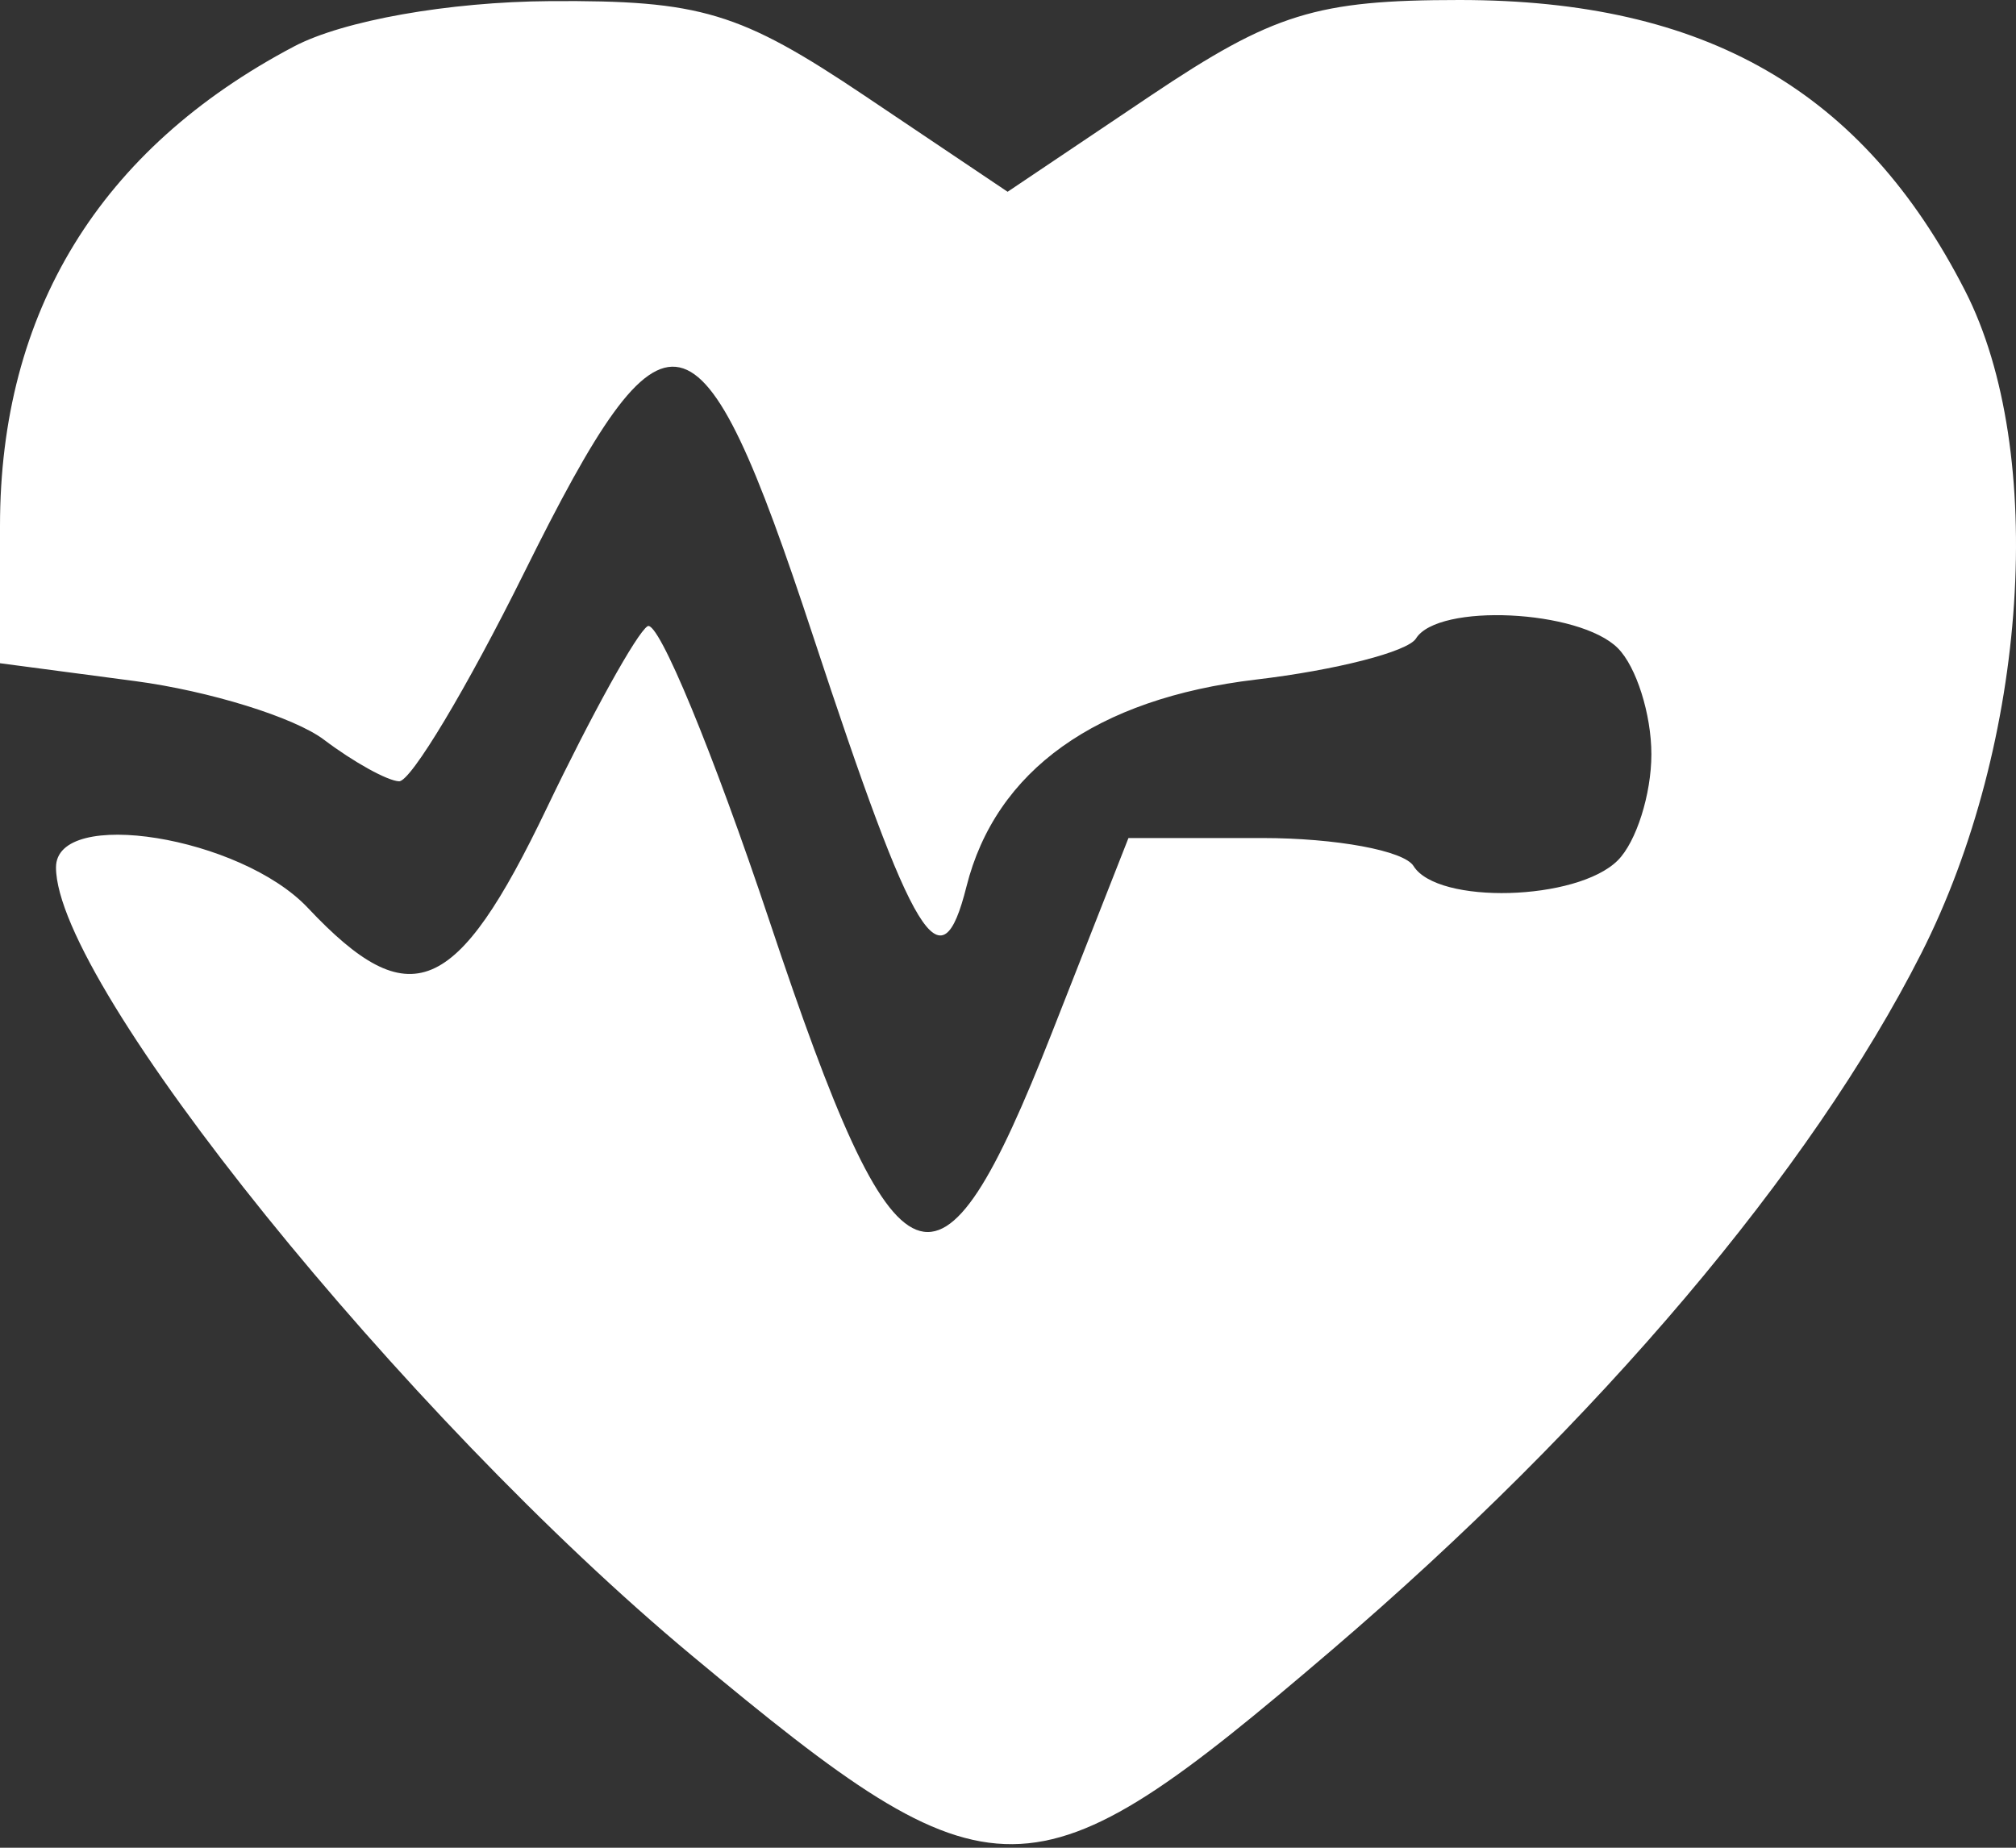 <svg width="36" height="33" viewBox="0 0 36 33" fill="none" xmlns="http://www.w3.org/2000/svg">
<rect x="0" y="0" width="36" height="33" fill="#333333" stroke="none"/>
<path id="Vector" fill-rule="evenodd" clip-rule="evenodd" d="M5.248 0.831C1.784 2.658 0 5.569 0 9.395V11.845L2.411 12.164C3.737 12.34 5.256 12.811 5.785 13.211C6.314 13.611 6.918 13.945 7.126 13.954C7.335 13.963 8.34 12.286 9.36 10.228C11.908 5.089 12.495 5.217 14.516 11.35C16.336 16.874 16.804 17.64 17.258 15.835C17.78 13.758 19.575 12.475 22.429 12.137C23.854 11.969 25.139 11.639 25.285 11.404C25.679 10.767 28.2 10.887 28.889 11.575C29.219 11.904 29.489 12.757 29.489 13.471C29.489 14.184 29.219 15.037 28.889 15.366C28.163 16.092 25.67 16.16 25.241 15.466C25.071 15.192 23.856 14.967 22.541 14.967H20.151L18.778 18.46C16.755 23.607 16.034 23.32 13.744 16.46C12.736 13.441 11.755 11.066 11.564 11.184C11.373 11.301 10.564 12.762 9.765 14.43C8.149 17.805 7.321 18.151 5.498 16.215C4.297 14.939 1 14.408 1 15.491C1 17.588 7.206 25.281 12.36 29.572C17.769 34.076 18.401 34.071 23.773 29.477C28.542 25.398 32.341 20.909 34.307 17.03C36.215 13.268 36.559 8.064 35.091 5.193C33.261 1.614 30.455 0 26.065 0C23.507 0 22.736 0.239 20.542 1.712L17.993 3.425L15.444 1.712C13.213 0.214 12.511 0.002 9.821 0.02C8.016 0.032 6.129 0.366 5.248 0.831Z" fill="white"/>
</svg>
